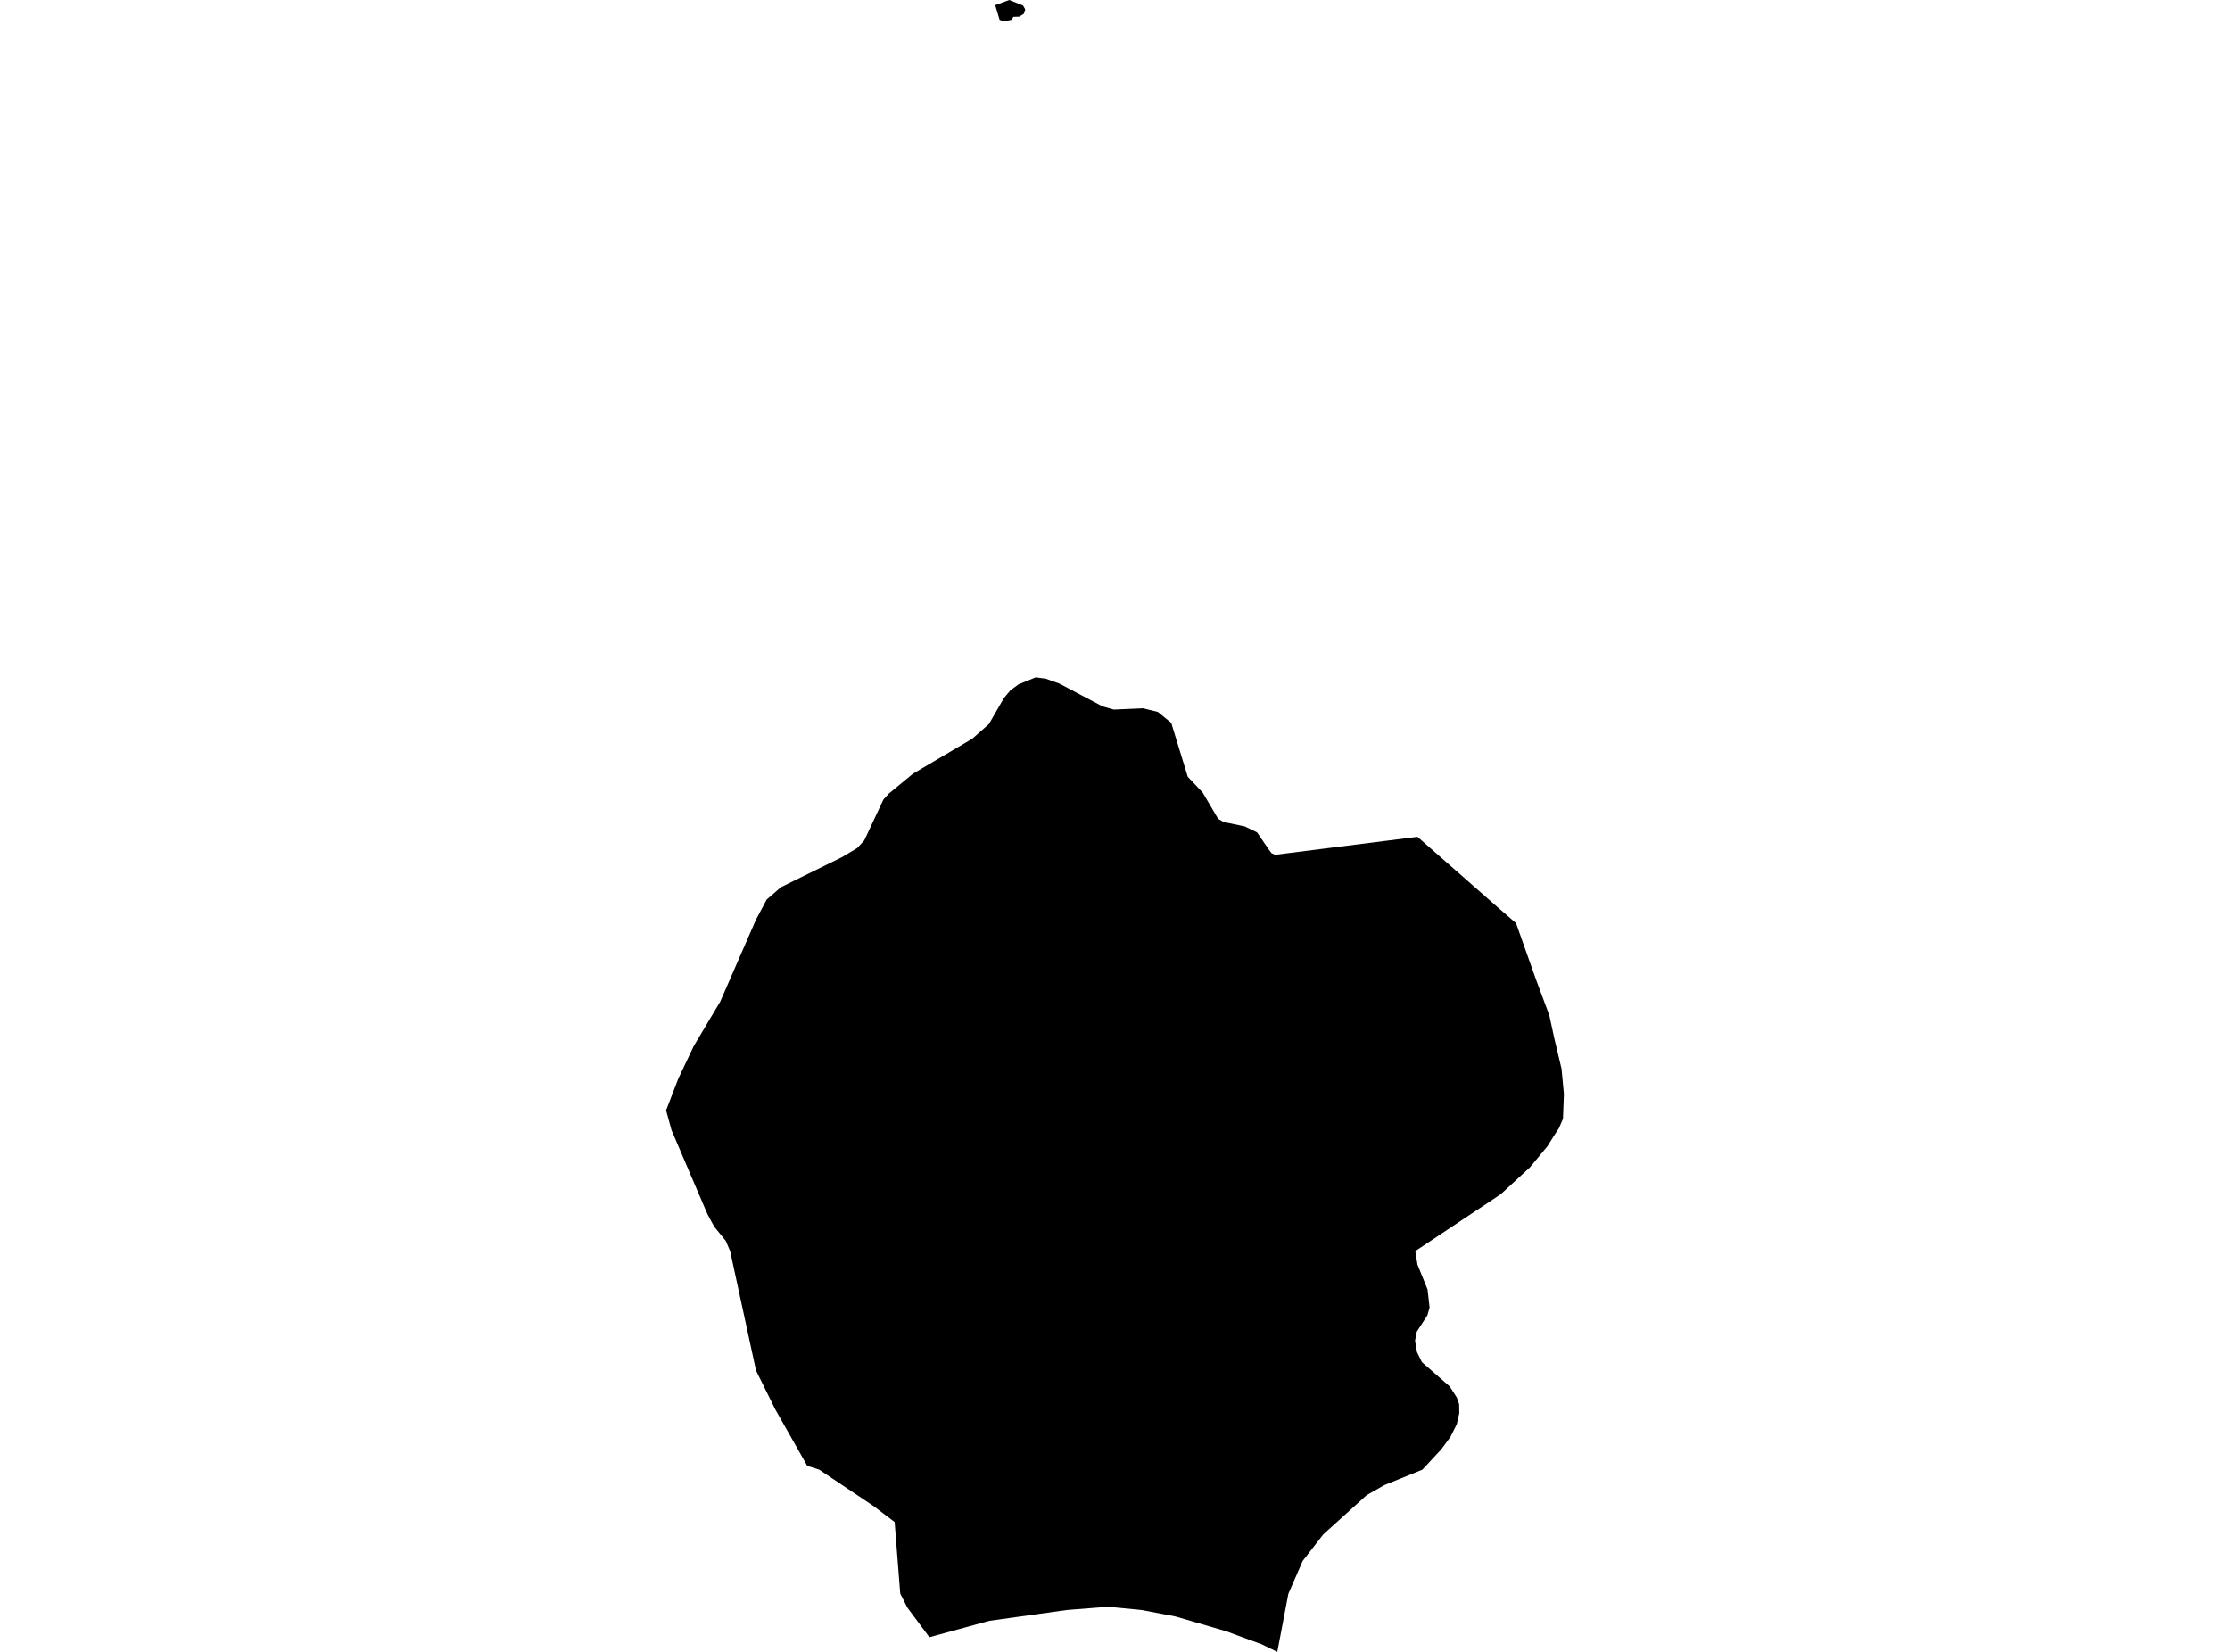 <?xml version='1.0'?>
<svg  baseProfile = 'tiny' width = '540' height = '400' stroke-linecap = 'round' stroke-linejoin = 'round' version='1.1' xmlns='http://www.w3.org/2000/svg'>
<path id='1718801001' title='1718801001'  d='M 299.989 396.142 297.04 395.042 284.684 391.438 276.489 389.876 268.39 389.079 258.393 389.86 239.612 392.475 225.056 396.445 219.731 389.302 217.993 385.874 216.638 368.56 211.504 364.67 198.351 355.869 195.481 354.96 187.749 341.313 183.077 331.89 176.812 302.985 175.759 300.498 172.922 296.991 171.295 293.977 162.606 273.65 161.299 268.867 164.264 261.166 167.995 253.306 174.404 242.545 183.046 222.727 185.66 217.817 189.104 214.835 203.836 207.581 207.566 205.365 209.288 203.5 213.912 193.631 215.187 192.212 221.086 187.349 235.435 178.883 239.469 175.328 243.088 169.046 244.666 167.165 246.611 165.73 250.788 164.024 253.244 164.343 256.576 165.555 267.019 171.071 269.713 171.82 276.808 171.517 280.379 172.394 283.616 175.041 287.617 188.082 291.236 191.925 294.967 198.27 296.29 199.051 301.424 200.12 304.406 201.57 307.132 205.556 307.881 206.577 308.742 206.991 343.243 202.639 362.327 219.395 367.11 223.54 371.941 237.188 375.162 245.829 376.389 251.489 378.127 258.791 378.701 264.881 378.478 270.924 377.489 273.203 376.628 274.511 374.683 277.604 370.474 282.674 363.411 289.179 342.717 302.953 343.243 306.222 345.683 312.248 346.177 316.633 345.635 318.514 343.084 322.468 342.653 324.636 343.132 327.426 344.327 329.85 351.039 335.717 352.761 338.395 353.335 340.022 353.367 342.222 352.761 344.868 351.247 347.913 349.031 350.927 344.423 355.885 335.224 359.616 330.935 362.055 320.428 371.557 315.438 377.998 311.979 385.938 309.3 400 305.458 398.135 299.989 396.142 Z M 244.937 4.783 243.056 5.197 242.051 4.783 240.999 1.26 244.395 0 247.727 1.339 248.269 2.28 247.919 3.348 246.771 4.034 245.4 4.066 244.937 4.783 Z' />
</svg>